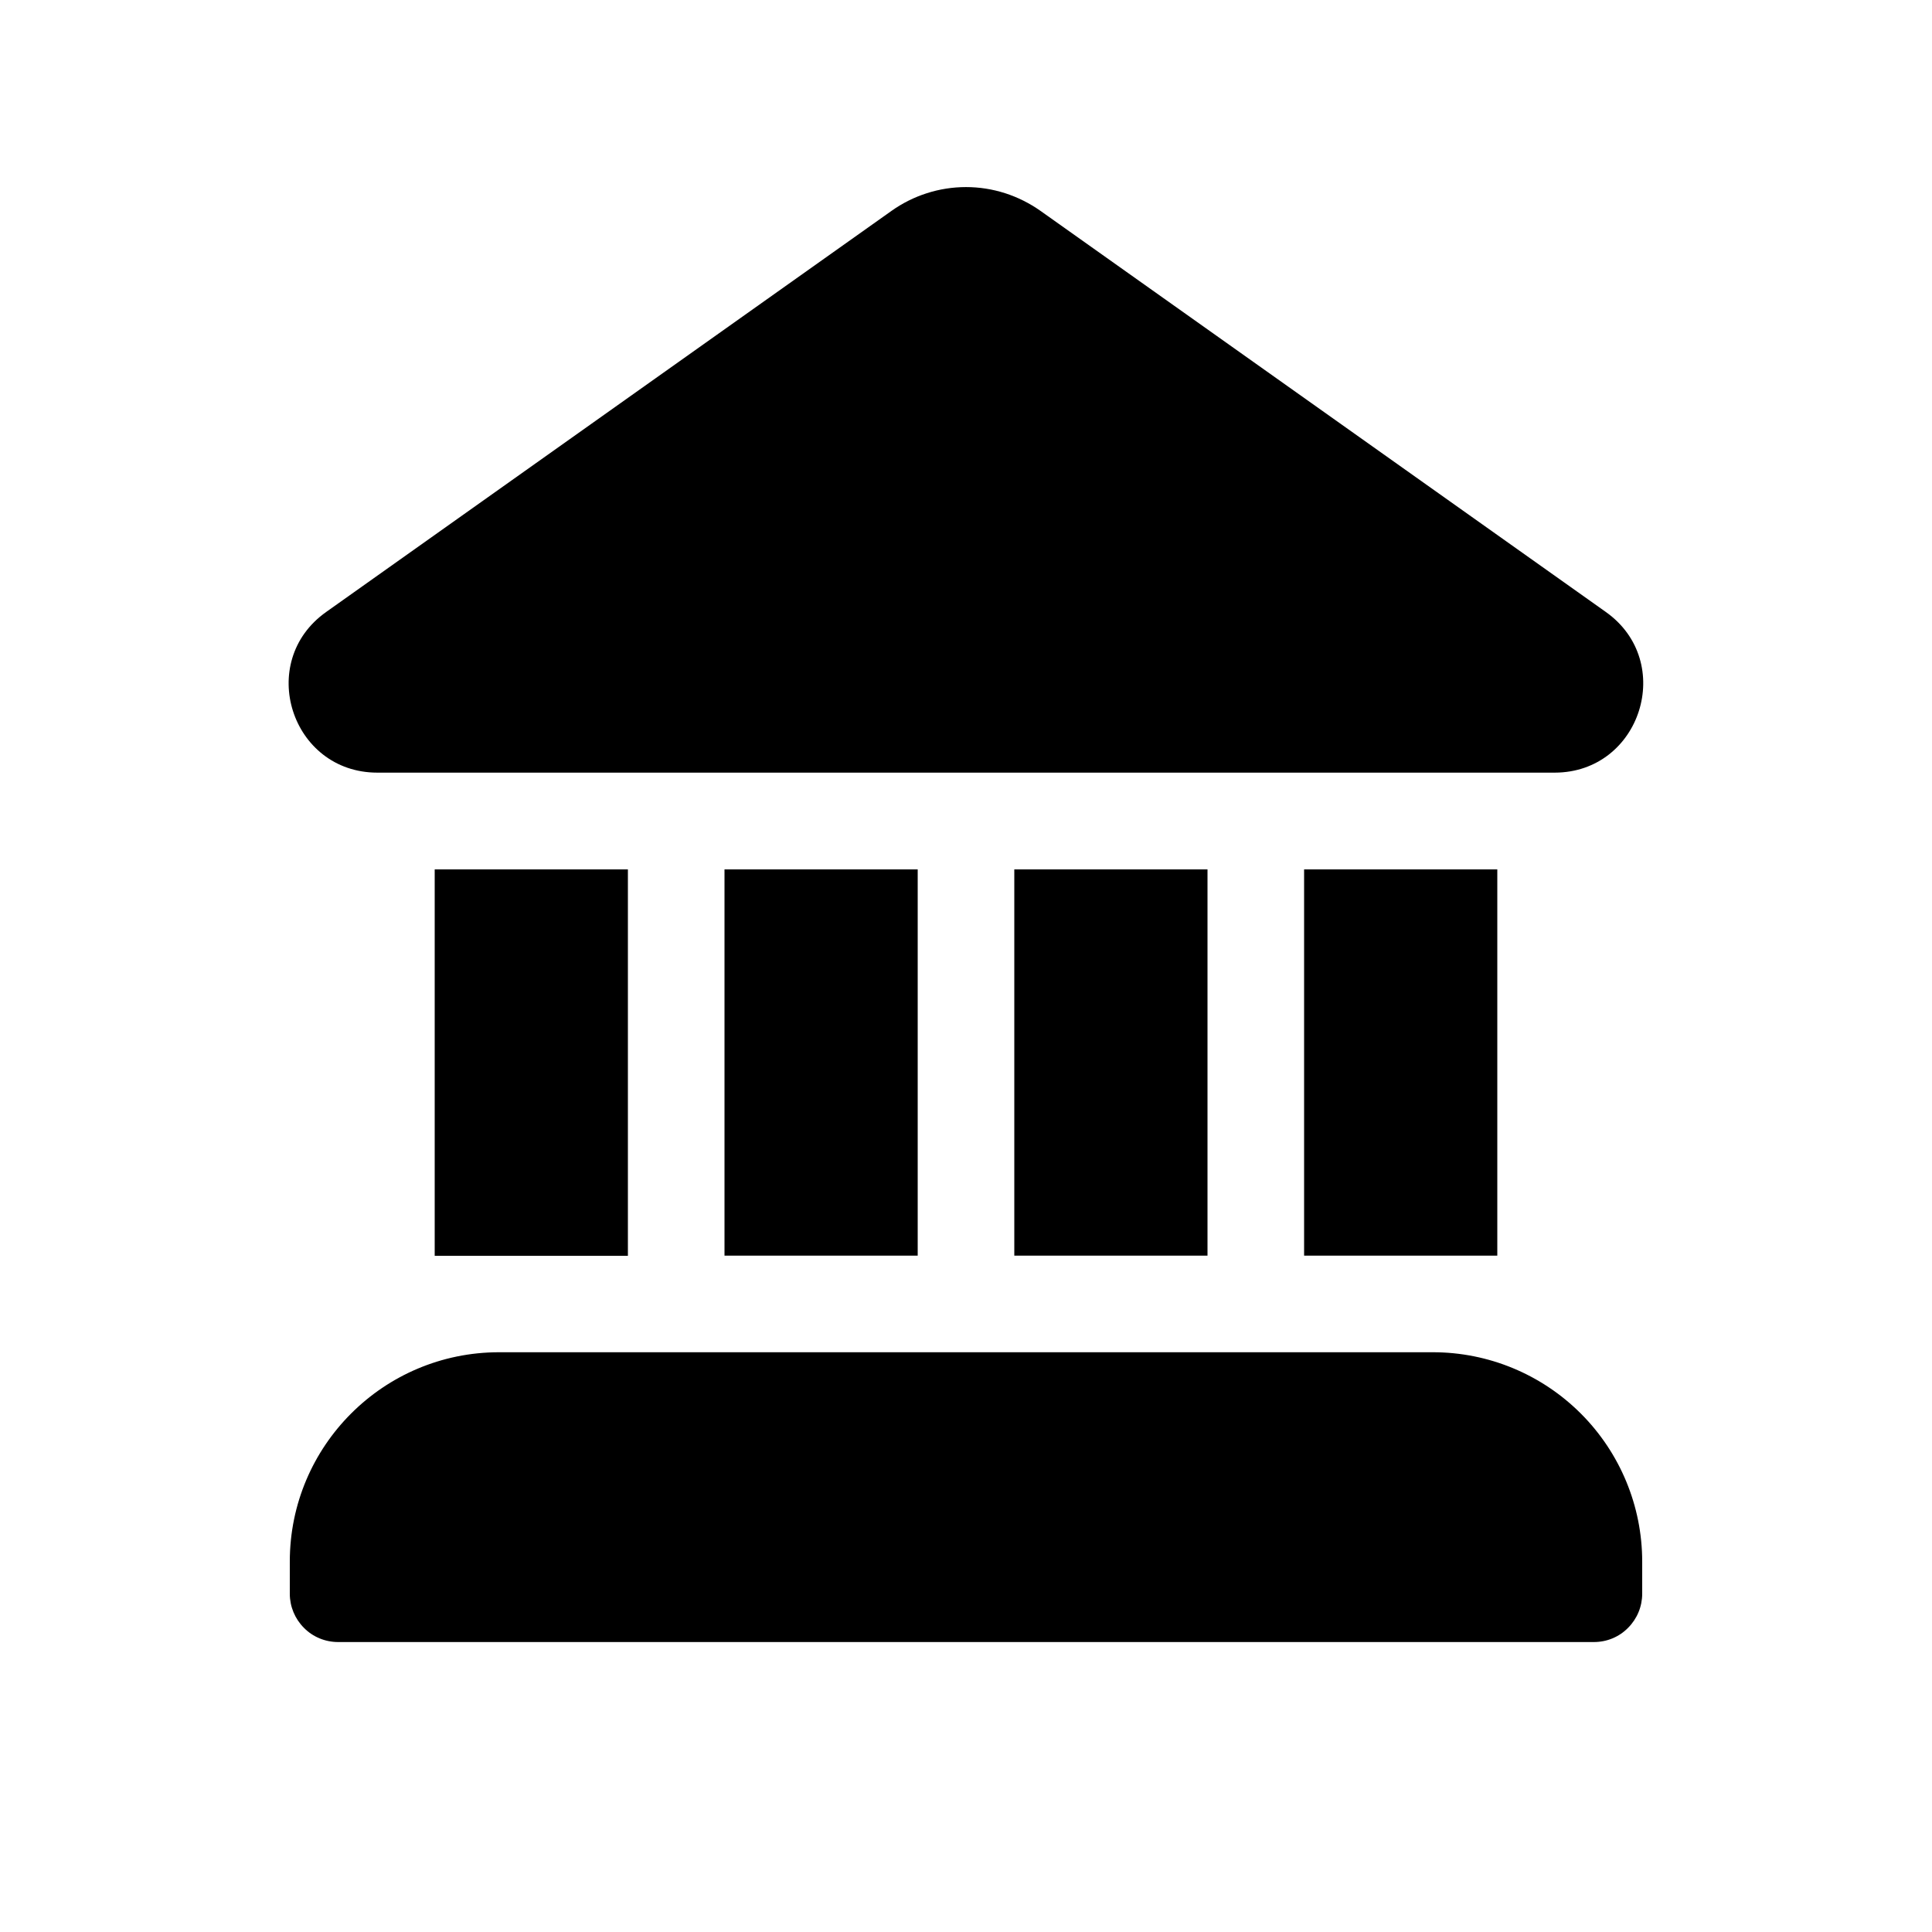 <svg width="12" height="12" viewBox="0 0 12 12" fill="none" xmlns="http://www.w3.org/2000/svg">
<path d="M5.537 1.31C5.672 1.214 5.834 1.162 6 1.162C6.166 1.162 6.327 1.214 6.463 1.31L9.974 3.801C10.41 4.11 10.192 4.798 9.657 4.799H2.344C1.808 4.799 1.588 4.111 2.026 3.801L5.537 1.31ZM2.7 5.4V7.8H3.9V5.4H2.7ZM1.8 9.699C1.8 8.981 2.382 8.399 3.1 8.399H8.9C9.245 8.399 9.575 8.536 9.819 8.78C10.063 9.024 10.2 9.355 10.2 9.699V9.899C10.2 9.979 10.168 10.055 10.112 10.111C10.056 10.168 9.98 10.199 9.9 10.199H2.1C2.021 10.199 1.944 10.168 1.888 10.111C1.832 10.055 1.8 9.979 1.8 9.899V9.699ZM9.3 5.399V7.799H8.1V5.4H9.3V5.399ZM7.5 5.399V7.799H6.3V5.4H7.5V5.399ZM5.7 5.399V7.799H4.5V5.4H5.7V5.399Z" fill="black"/>
</svg>
